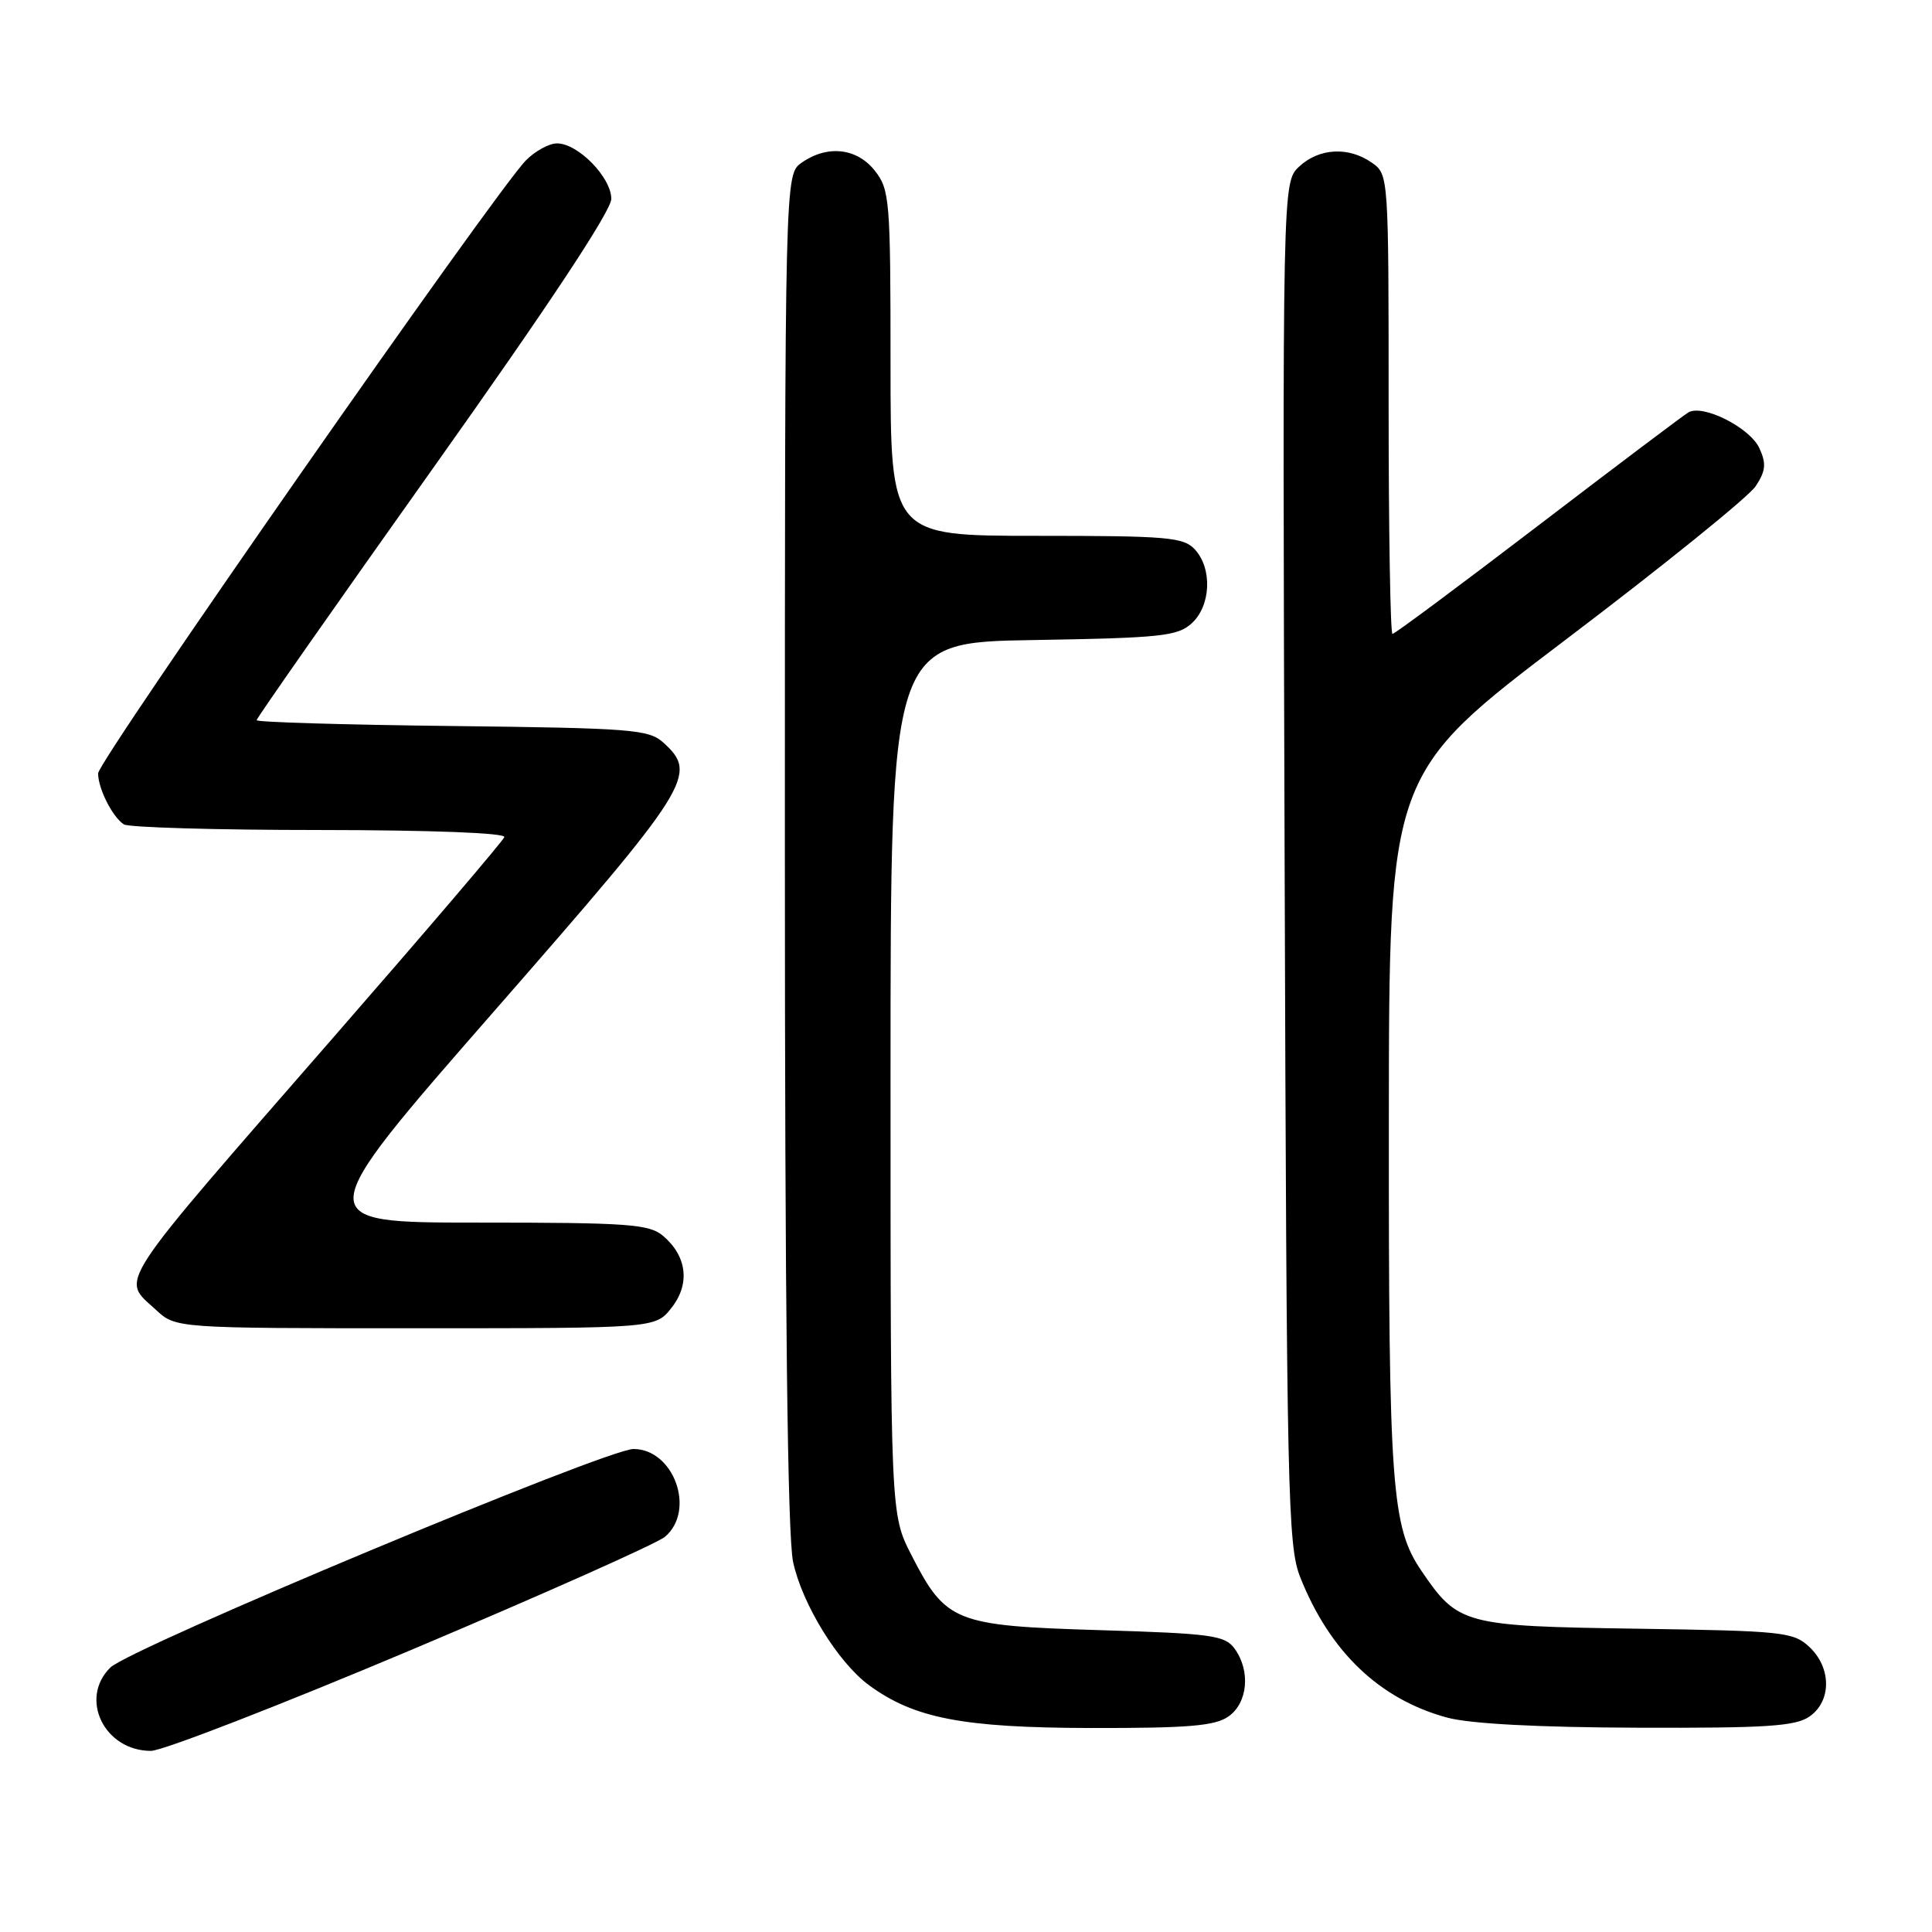 <?xml version="1.0" encoding="UTF-8" standalone="no"?>
<!DOCTYPE svg PUBLIC "-//W3C//DTD SVG 1.1//EN" "http://www.w3.org/Graphics/SVG/1.1/DTD/svg11.dtd" >
<svg xmlns="http://www.w3.org/2000/svg" xmlns:xlink="http://www.w3.org/1999/xlink" version="1.1" viewBox="0 0 256 256">
 <g >
 <path fill="currentColor"
d=" M 54.52 218.61 C 71.98 211.24 87.11 204.50 88.13 203.62 C 92.22 200.12 89.28 192.00 83.94 192.00 C 80.36 192.00 17.27 218.36 14.62 220.96 C 10.45 225.07 13.82 232.00 20.00 232.00 C 21.53 232.00 37.06 225.97 54.52 218.61 Z  M 162.78 227.44 C 165.35 225.64 165.73 221.38 163.58 218.44 C 162.31 216.69 160.52 216.45 145.65 216.00 C 126.48 215.42 125.32 214.95 120.75 206.02 C 118.00 200.64 118.00 200.64 118.00 142.88 C 118.00 85.12 118.00 85.12 136.90 84.81 C 153.82 84.53 156.02 84.30 157.90 82.60 C 160.44 80.29 160.67 75.39 158.35 72.83 C 156.85 71.18 154.82 71.00 137.35 71.00 C 118.00 71.00 118.00 71.00 118.00 48.13 C 118.00 26.52 117.89 25.13 115.93 22.63 C 113.54 19.60 109.63 19.17 106.22 21.56 C 104.00 23.11 104.00 23.11 104.00 112.51 C 104.00 173.07 104.35 203.54 105.09 206.97 C 106.29 212.56 111.05 220.29 115.15 223.30 C 121.14 227.69 127.57 228.93 144.53 228.97 C 157.45 228.99 160.99 228.70 162.78 227.44 Z  M 239.78 227.44 C 242.70 225.40 242.69 220.99 239.75 218.23 C 237.63 216.24 236.27 216.10 216.82 215.81 C 193.91 215.47 193.19 215.27 188.33 208.12 C 184.39 202.33 184.00 197.00 184.03 148.70 C 184.05 102.50 184.05 102.50 207.53 84.71 C 220.44 74.93 231.74 65.80 232.64 64.42 C 233.97 62.40 234.06 61.43 233.14 59.41 C 231.89 56.66 225.63 53.51 223.71 54.65 C 223.04 55.05 214.07 61.81 203.76 69.69 C 193.46 77.56 184.80 84.00 184.51 84.00 C 184.23 84.00 184.00 70.30 184.00 53.56 C 184.00 23.23 183.99 23.11 181.78 21.56 C 178.70 19.40 174.79 19.61 172.15 22.07 C 169.93 24.14 169.93 24.14 170.22 114.32 C 170.49 198.19 170.63 204.81 172.29 209.00 C 176.22 218.89 182.82 225.18 191.79 227.60 C 194.82 228.41 203.81 228.89 217.03 228.93 C 234.07 228.99 237.93 228.74 239.78 227.44 Z  M 88.98 173.29 C 91.47 170.13 91.04 166.45 87.85 163.75 C 86.01 162.20 83.26 162.00 63.38 162.00 C 40.99 162.00 40.99 162.00 65.49 133.97 C 91.60 104.10 92.54 102.61 87.90 98.40 C 85.96 96.65 83.72 96.48 59.90 96.20 C 45.65 96.04 34.00 95.69 34.00 95.43 C 34.00 95.17 44.57 80.07 57.50 61.87 C 72.73 40.43 81.00 27.93 81.00 26.35 C 81.00 23.51 76.59 19.00 73.81 19.00 C 72.76 19.00 70.91 20.01 69.69 21.25 C 65.67 25.31 13.00 100.79 13.00 102.48 C 13.00 104.48 14.88 108.22 16.40 109.23 C 17.00 109.64 28.67 109.98 42.33 109.98 C 57.11 109.99 67.03 110.37 66.83 110.92 C 66.65 111.43 56.60 123.21 44.50 137.09 C 14.70 171.29 16.02 169.26 20.65 173.55 C 23.29 176.00 23.29 176.00 55.07 176.00 C 86.85 176.00 86.85 176.00 88.98 173.29 Z "/>
</g>
</svg>
